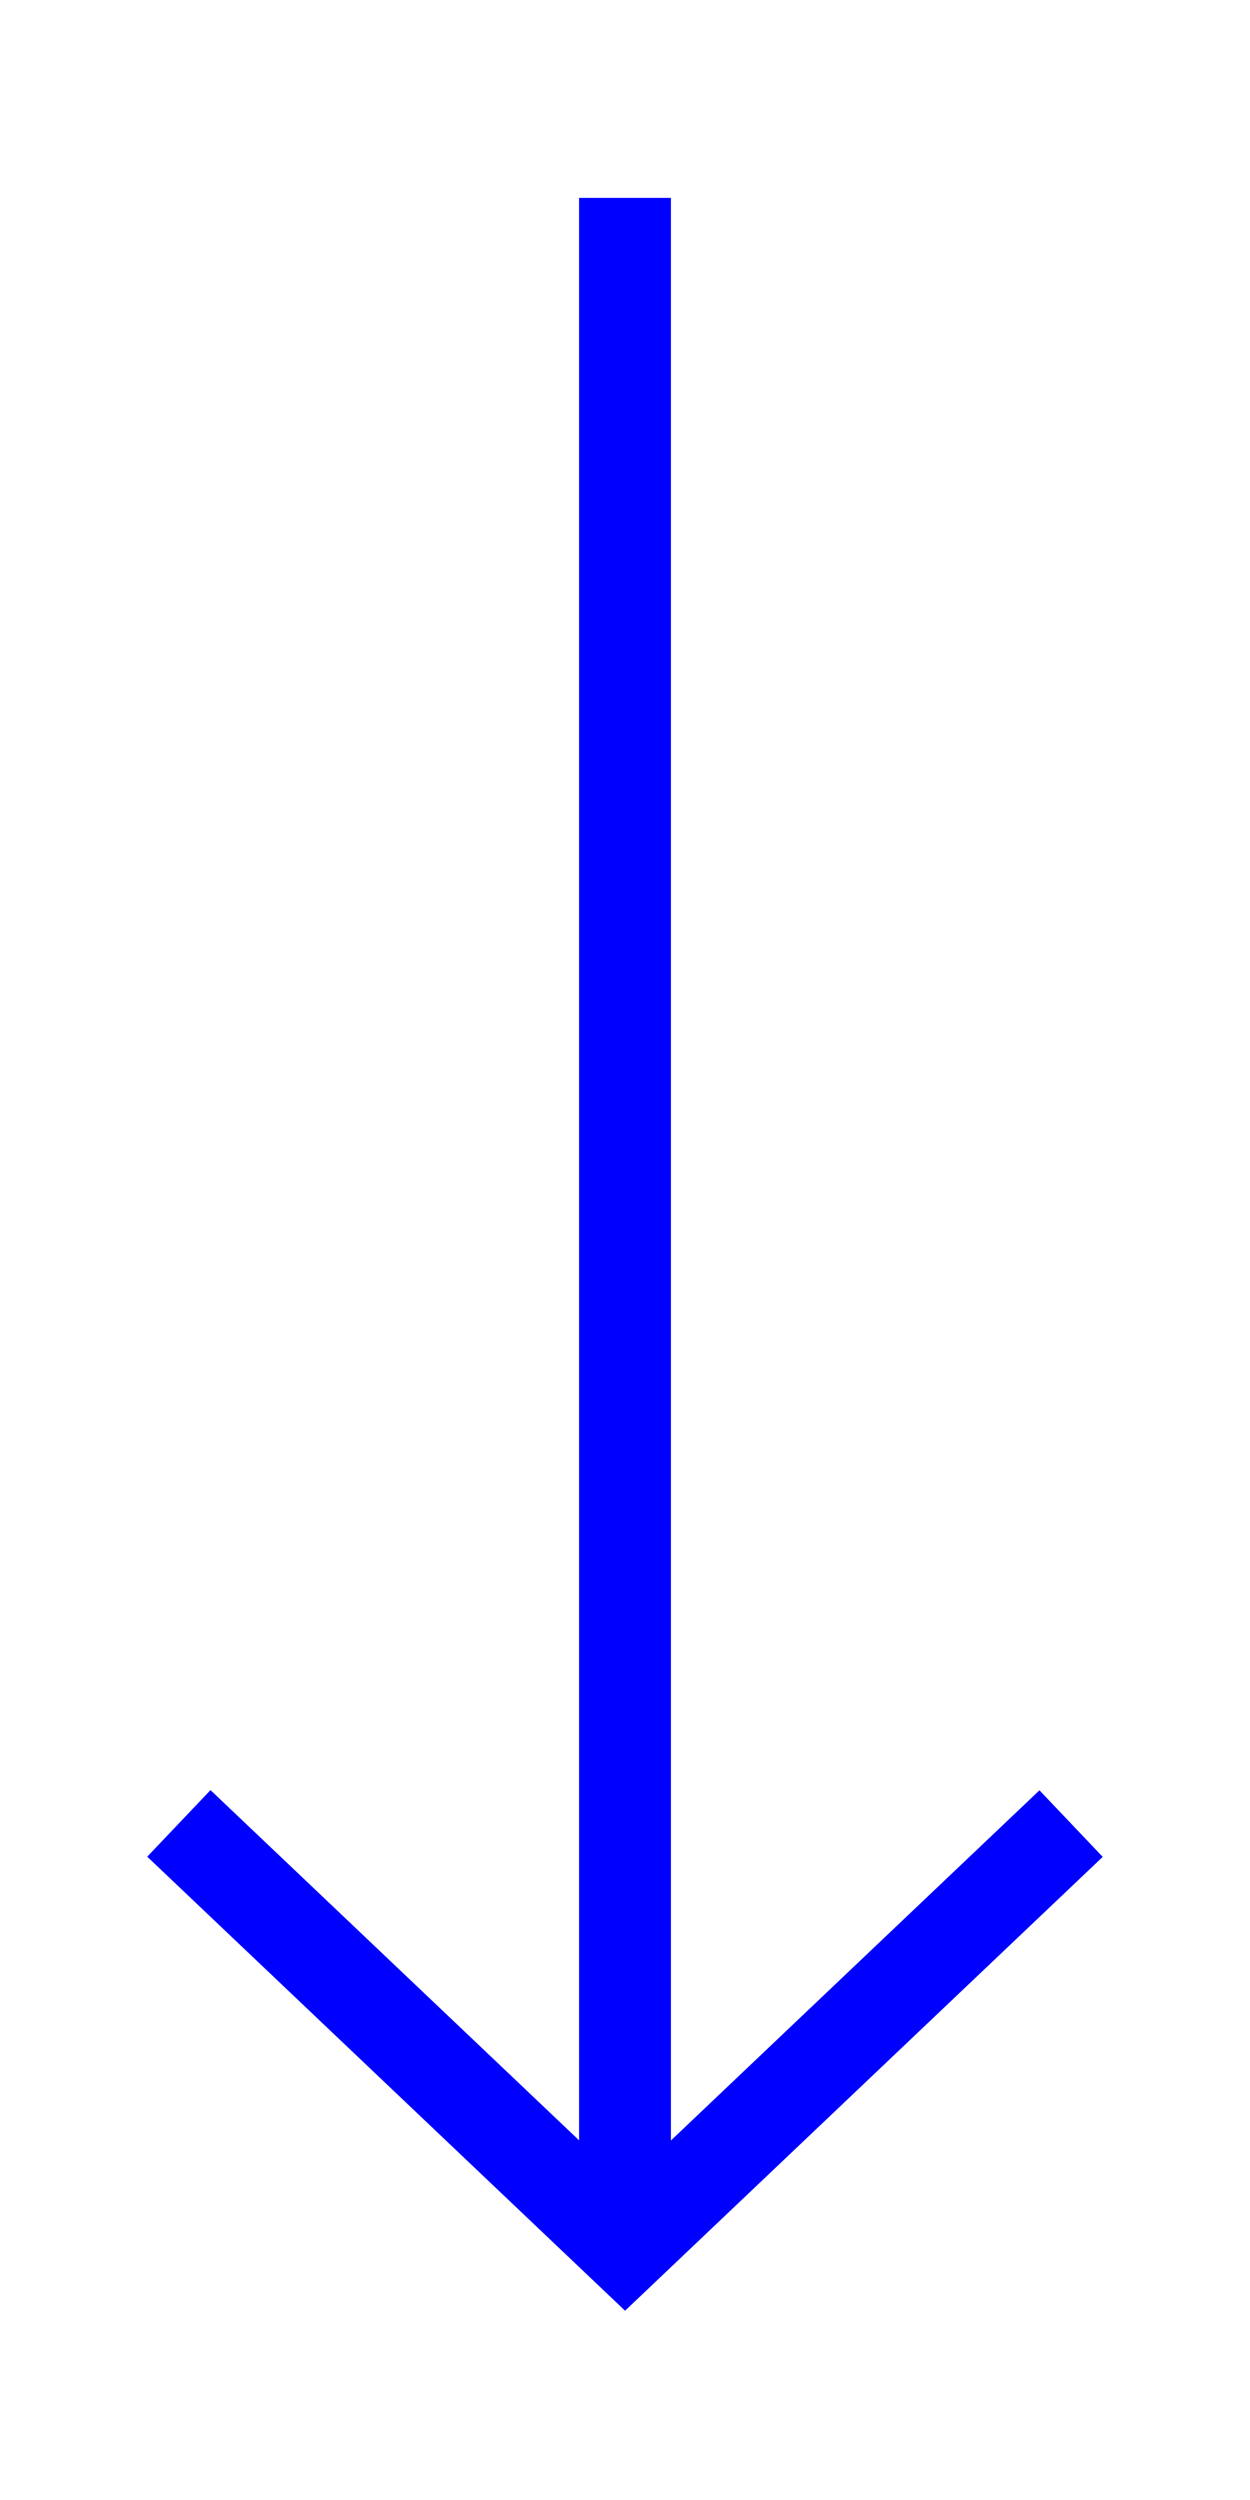 <svg xmlns="http://www.w3.org/2000/svg" width="32" height="64" viewBox="0 0 32 64">
  <path fill="none" stroke="blue" stroke-width="2.351" d="M4.579 46.679l11.423 10.854L27.42 46.684" />
  <path d="M16 5.066v52.489" fill="none" stroke="blue" stroke-width="2.351" />
</svg>
